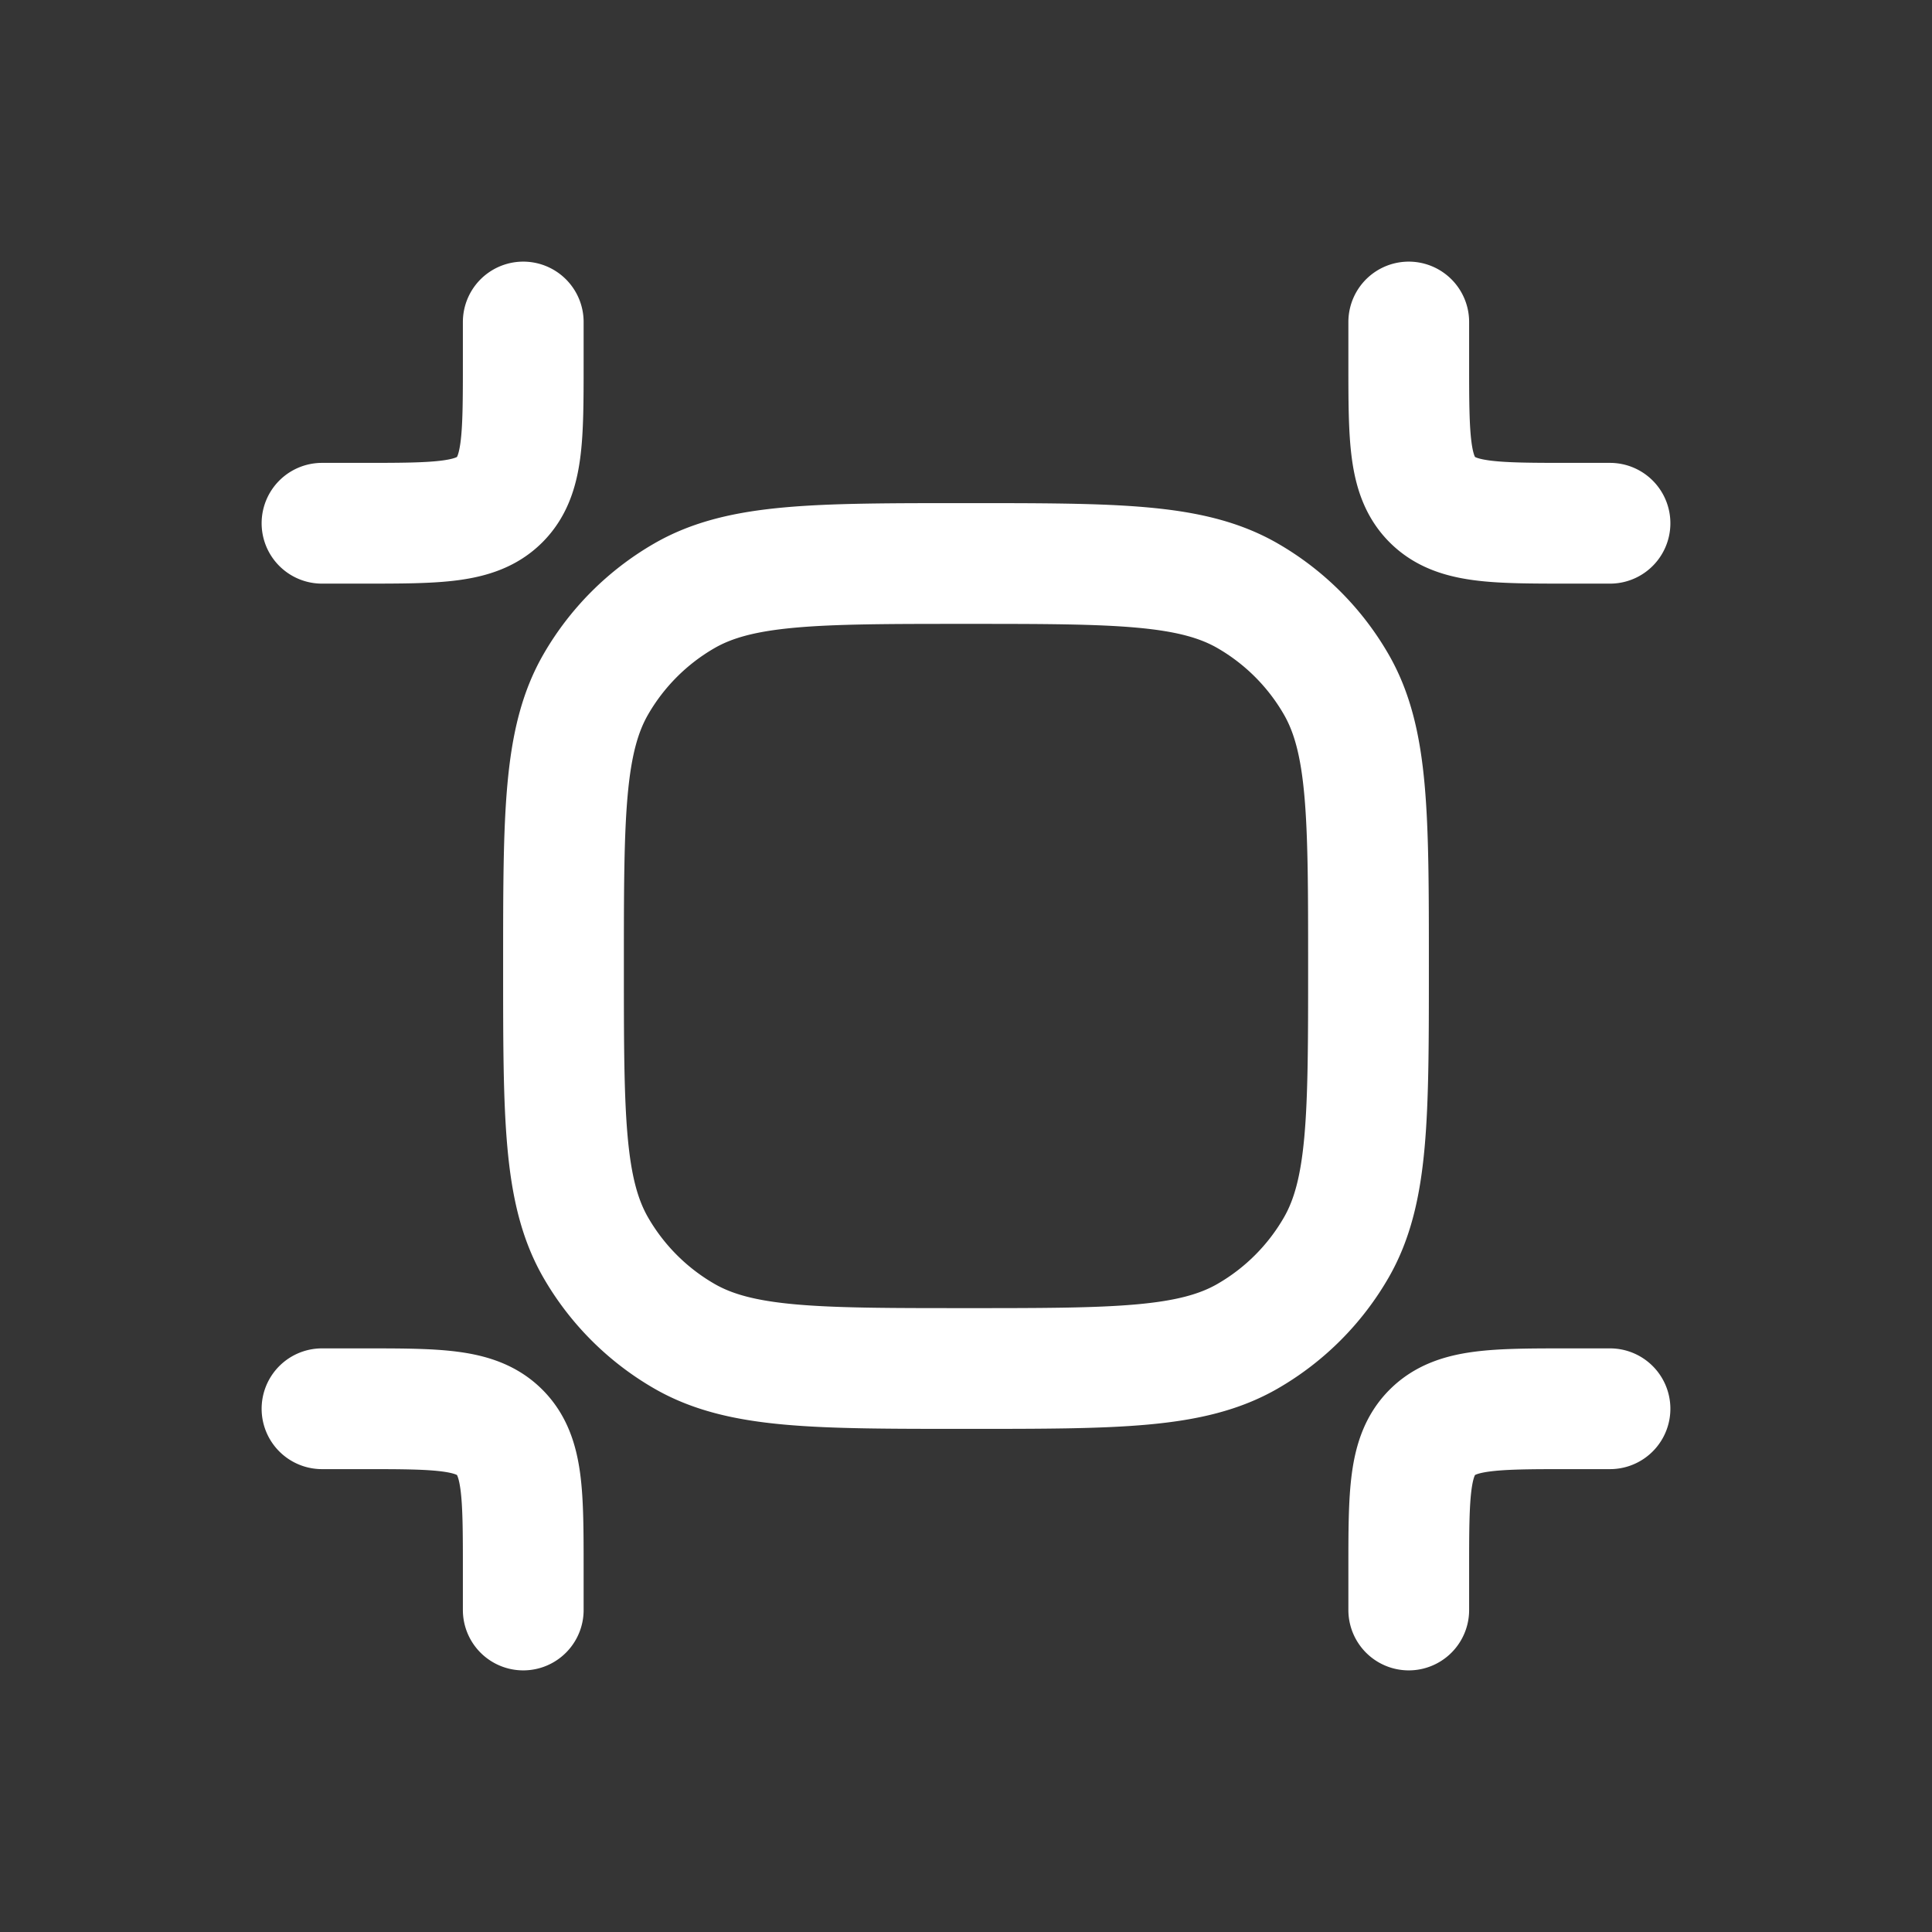 <svg xmlns="http://www.w3.org/2000/svg" width="24" height="24" fill="none"><rect width="100%" height="100%" fill="#333333" stroke="none"/><path fill="#fff" fill-opacity=".01" d="M24 0v24H0V0z"/><path stroke="#FFFFFF" stroke-linecap="round" stroke-linejoin="round" stroke-width="1.5" d="M6.5 4v.5c0 .943 0 1.414-.293 1.707-.293.293-.764.293-1.707.293H4M6.5 20v-.5c0-.943 0-1.414-.293-1.707-.293-.293-.764-.293-1.707-.293H4M17.5 4v.5c0 .943 0 1.414.293 1.707.293.293.764.293 1.707.293h.5M17.5 20v-.5c0-.943 0-1.414.293-1.707.293-.293.764-.293 1.707-.293h.5m-8-.5c1.87 0 2.804 0 3.5-.402a3 3 0 0 0 1.098-1.098C17 14.804 17 13.87 17 12v0c0-1.87 0-2.804-.402-3.5A3 3 0 0 0 15.5 7.402C14.804 7 13.87 7 12 7v0c-1.87 0-2.804 0-3.5.402A3 3 0 0 0 7.402 8.5C7 9.196 7 10.13 7 12v0c0 1.87 0 2.804.402 3.5A3 3 0 0 0 8.5 16.598C9.196 17 10.13 17 12 17"/></svg>